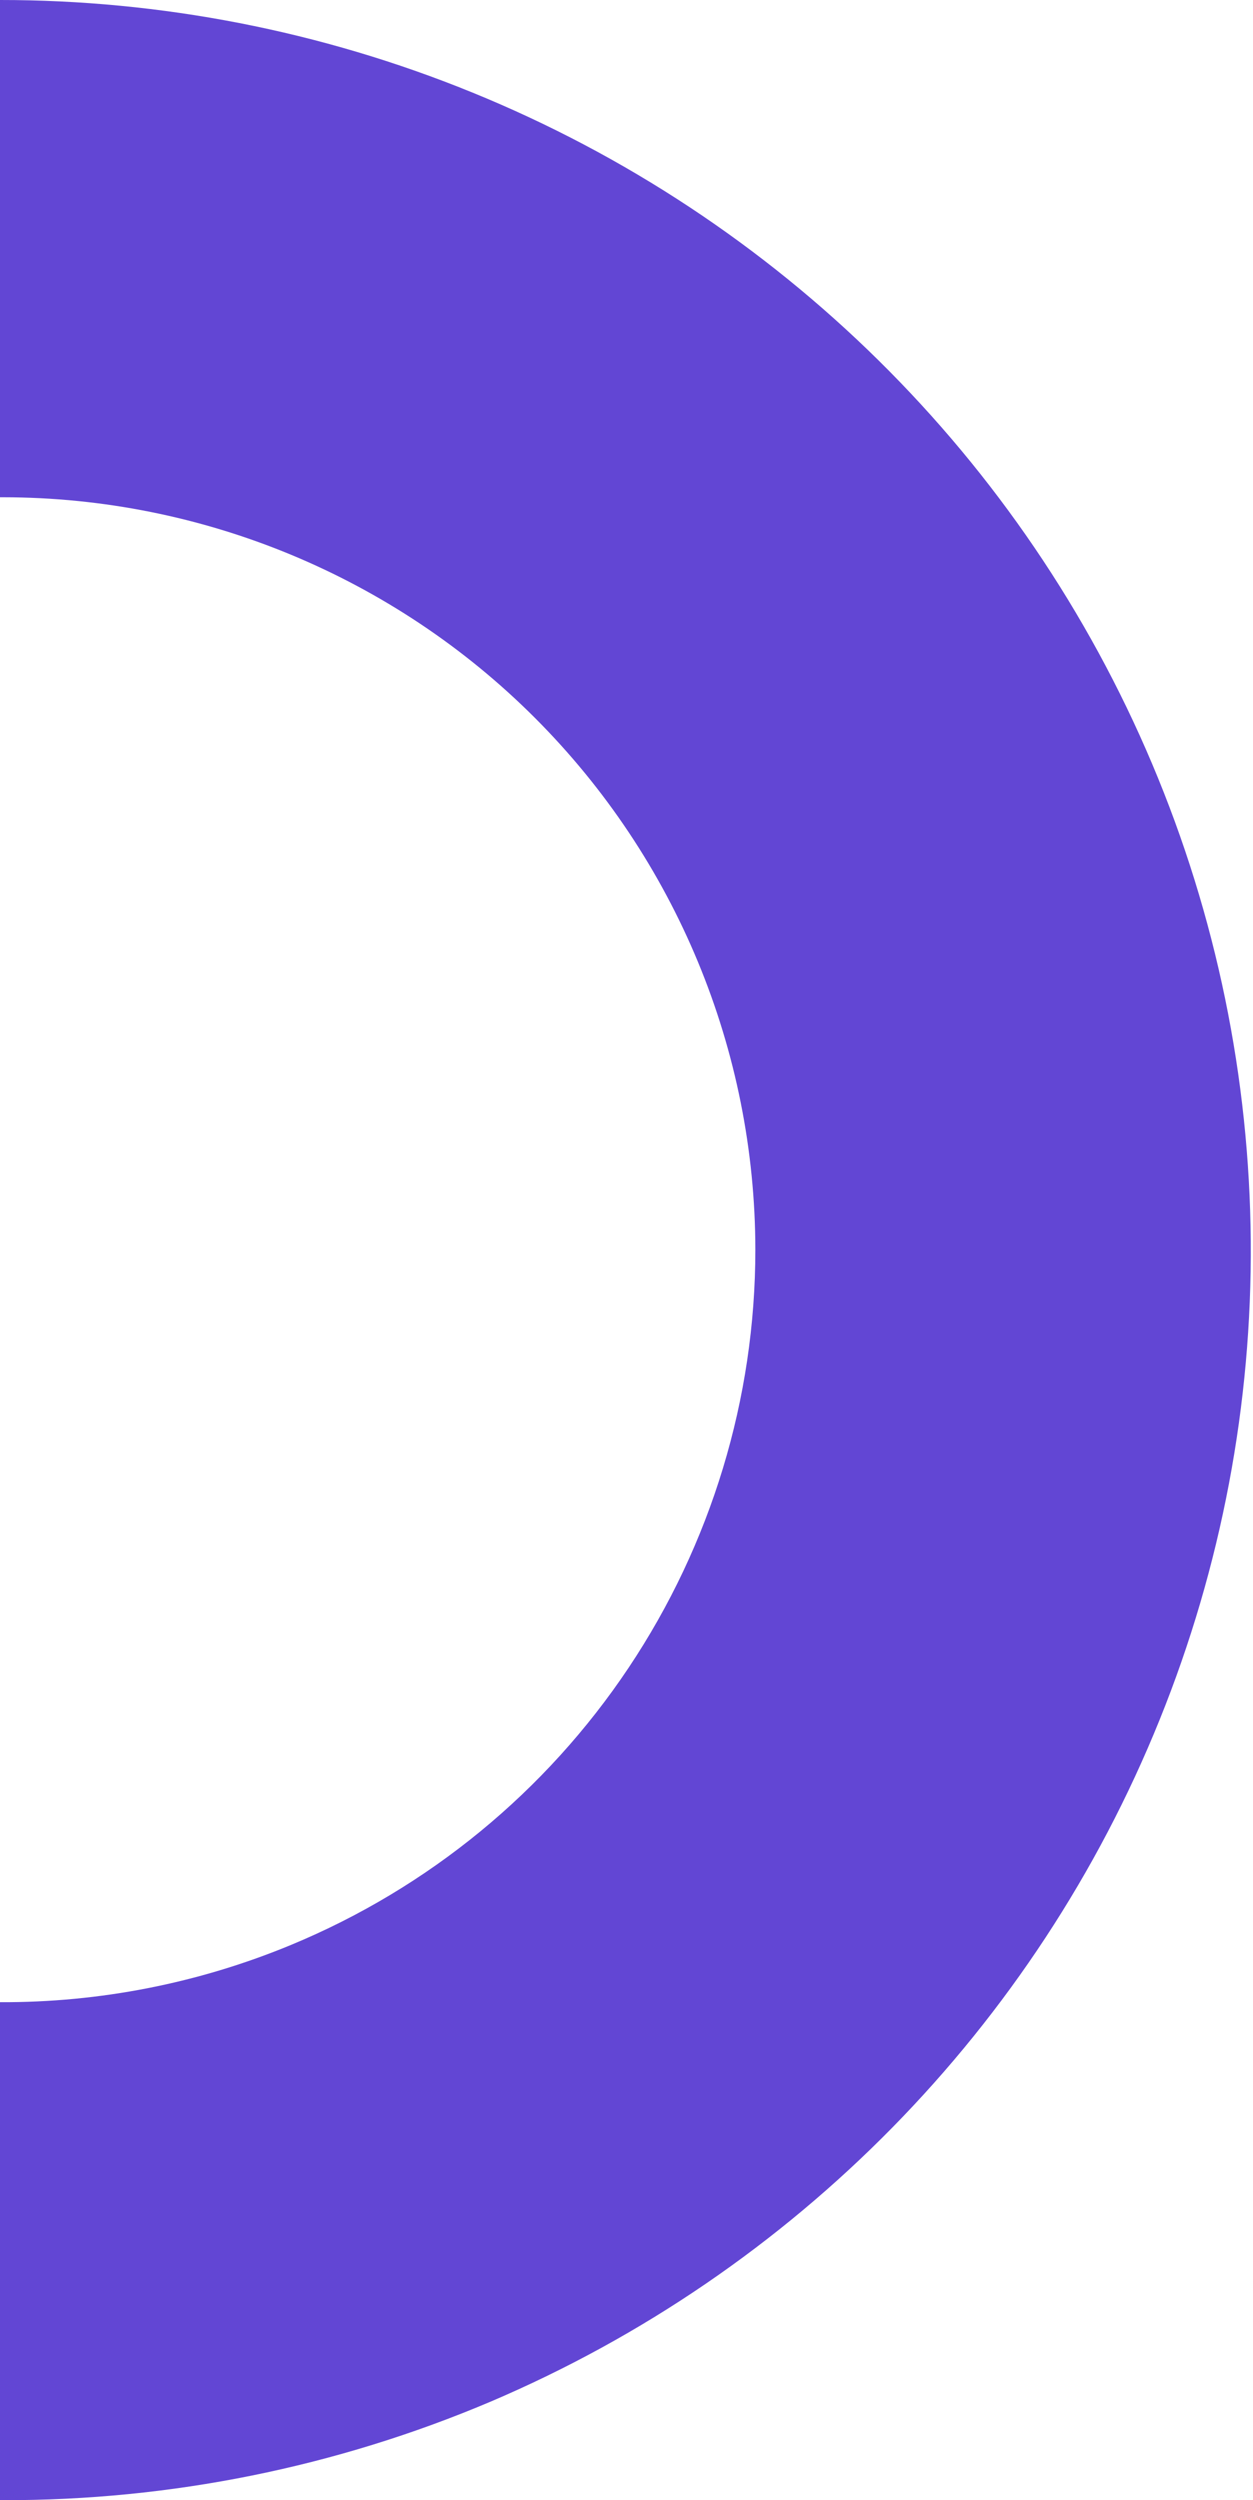 <svg width="183" height="365" viewBox="0 0 183 365" fill="none" xmlns="http://www.w3.org/2000/svg">
<path fill-rule="evenodd" clip-rule="evenodd" d="M0 364.999C0.156 364.999 0.311 365 0.466 365C24.901 365.053 49.095 360.169 71.596 350.64C116.084 331.7 151.244 295.889 169.366 251.062C187.489 206.234 187.093 156.05 168.267 111.513C149.441 66.977 113.72 31.725 68.94 13.488C46.835 4.486 23.414 -0.008 0 1.01695e-05V72.596C0.156 72.596 0.311 72.595 0.466 72.595C29.593 72.619 57.521 84.201 78.117 104.797C98.713 125.393 110.295 153.321 110.319 182.448C110.319 204.175 103.876 225.414 91.805 243.479C79.735 261.544 62.578 275.624 42.505 283.939C28.968 289.546 14.514 292.361 0 292.3V364.999Z" fill="#6246D4"/>
</svg>
